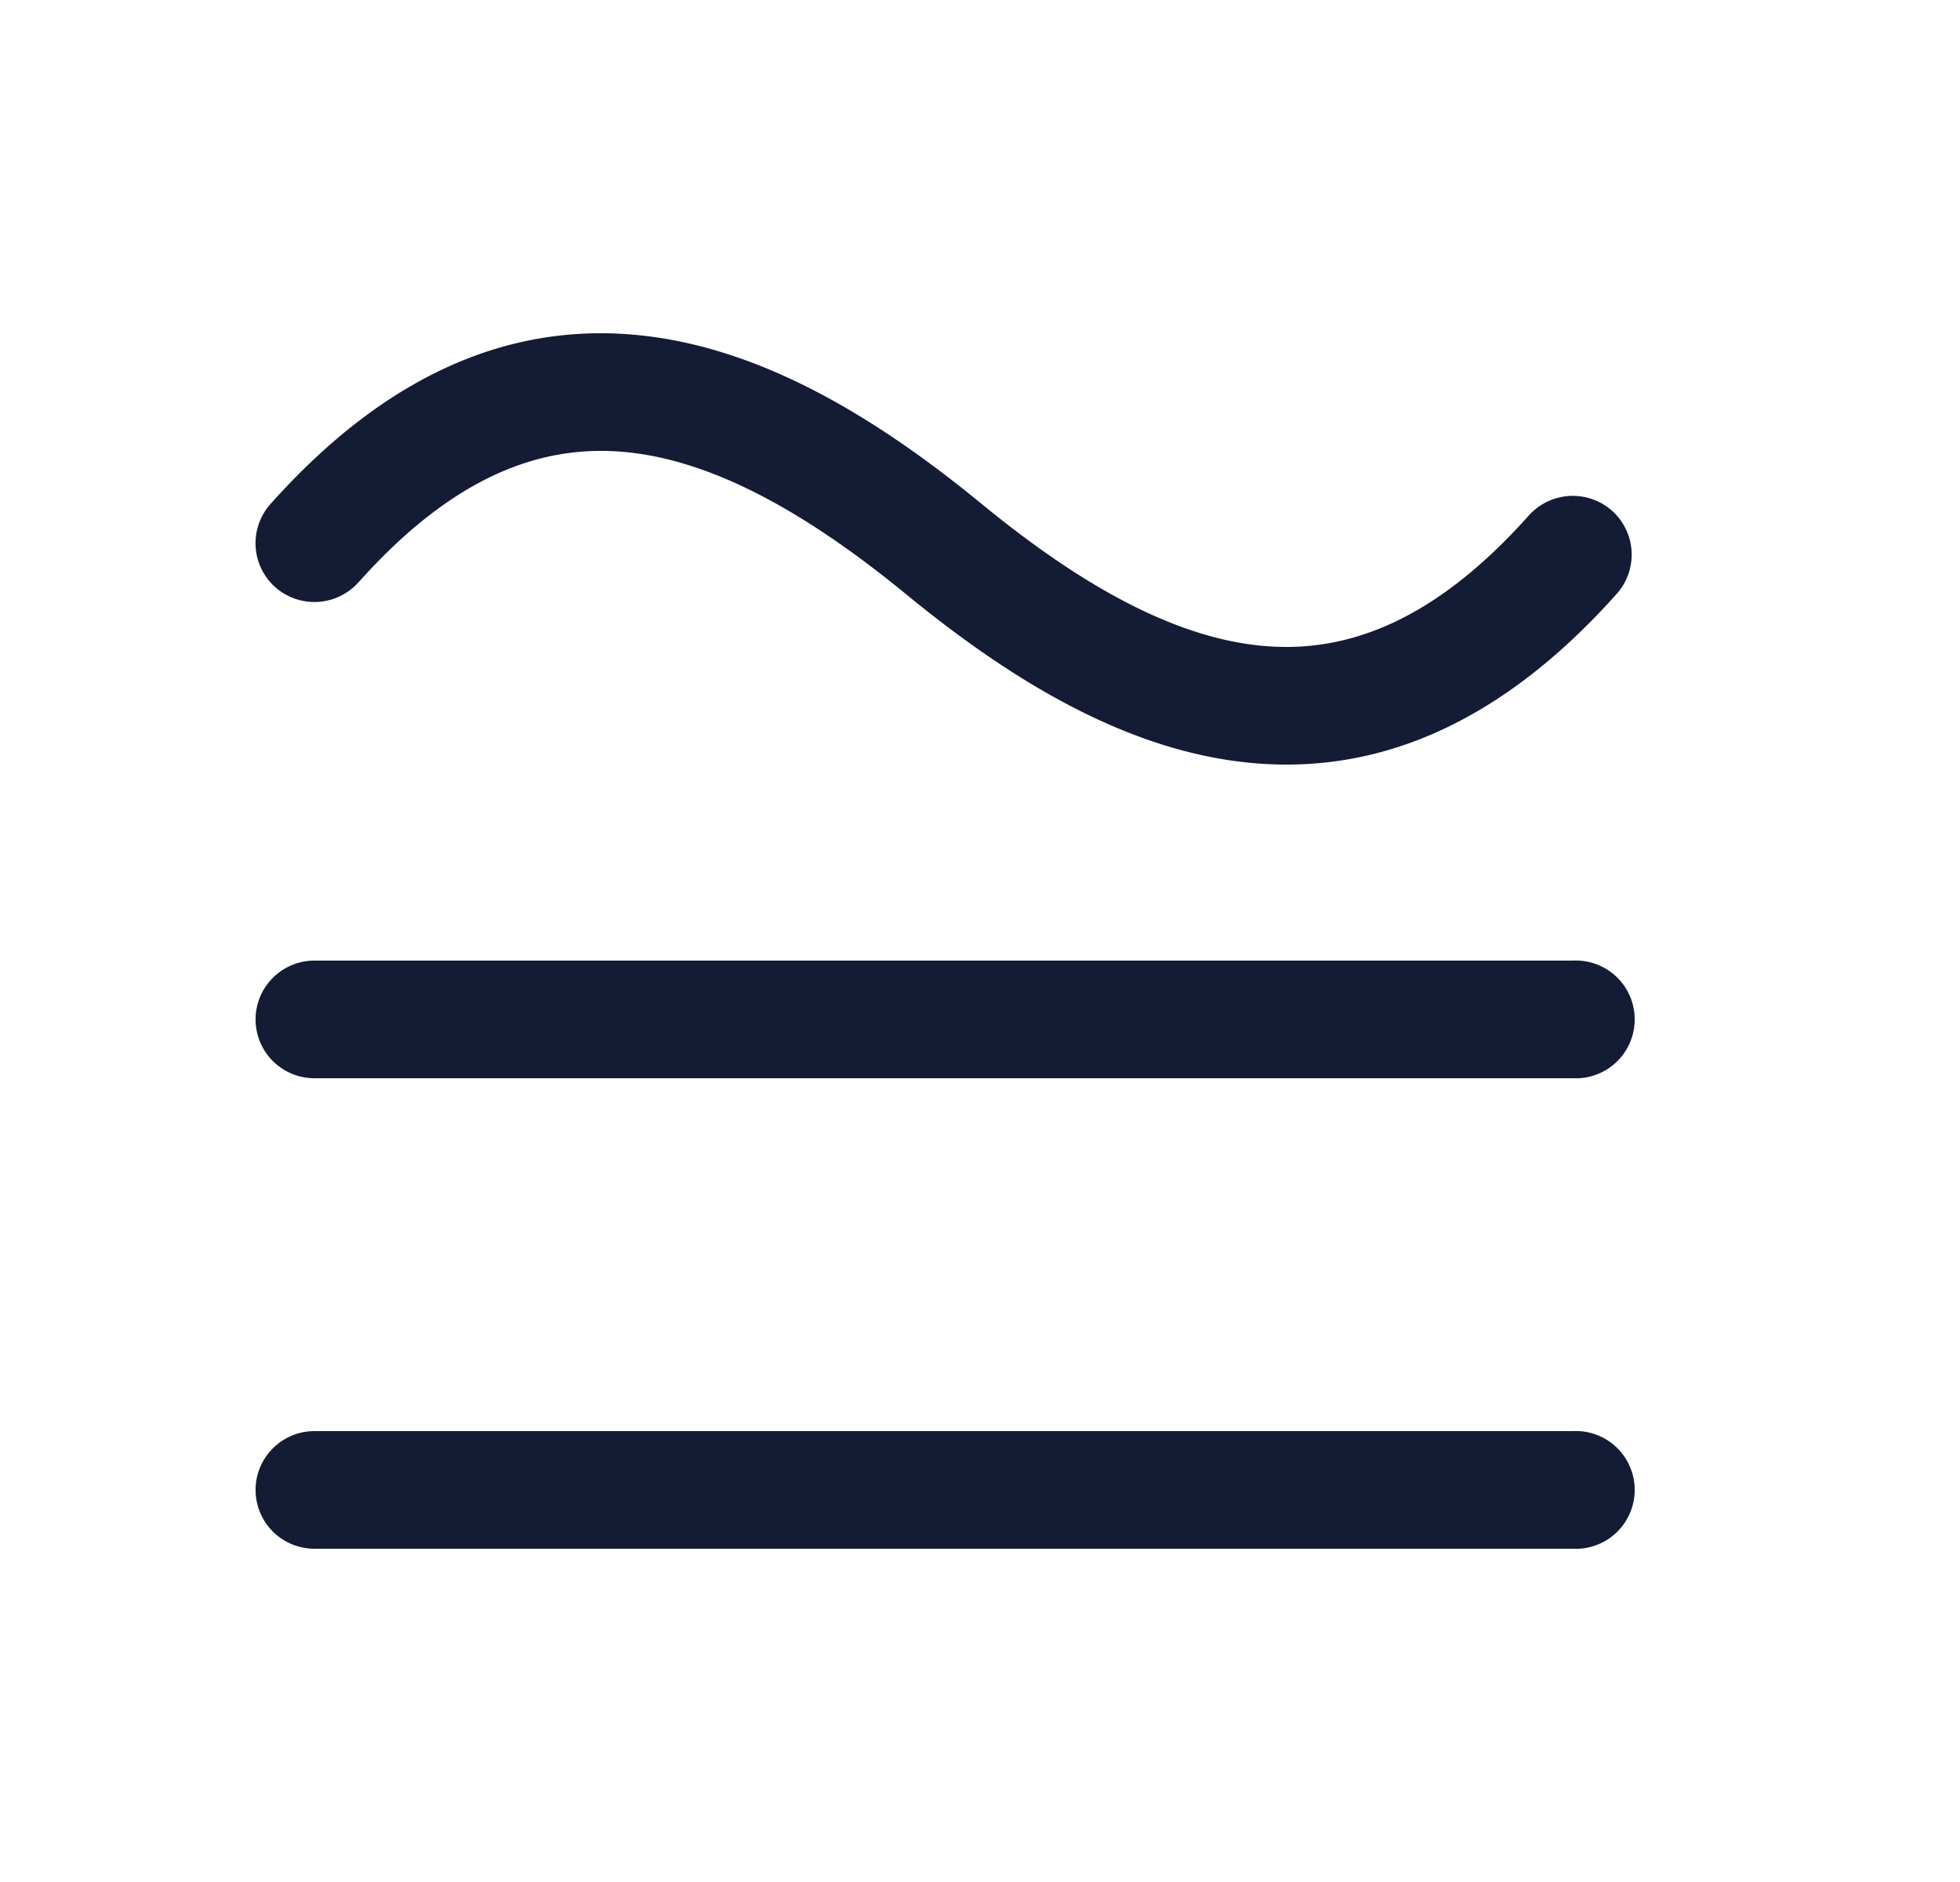<svg xmlns="http://www.w3.org/2000/svg" width="25" height="24" fill="none"><path fill="#141B34" fill-rule="evenodd" d="M4.574 7.425c1.22-1.367 2.338-1.755 3.383-1.662 1.108.099 2.3.749 3.602 1.816 1.373 1.127 2.856 2.013 4.423 2.152 1.63.145 3.186-.528 4.641-2.16a.75.75 0 0 0-.062-1.058.754.754 0 0 0-1.062.062c-1.22 1.367-2.338 1.755-3.384 1.662-1.107-.098-2.3-.748-3.6-1.816C11.14 5.294 9.657 4.408 8.09 4.269c-1.63-.145-3.186.528-4.641 2.16a.75.75 0 0 0 .062 1.059.754.754 0 0 0 1.062-.063M3.26 13c0-.414.337-.75.752-.75h16.049a.751.751 0 1 1 0 1.5H4.012A.75.75 0 0 1 3.26 13m0 6c0-.414.337-.75.752-.75h16.049a.751.751 0 1 1 0 1.5H4.012A.75.75 0 0 1 3.26 19" clip-rule="evenodd"/></svg>